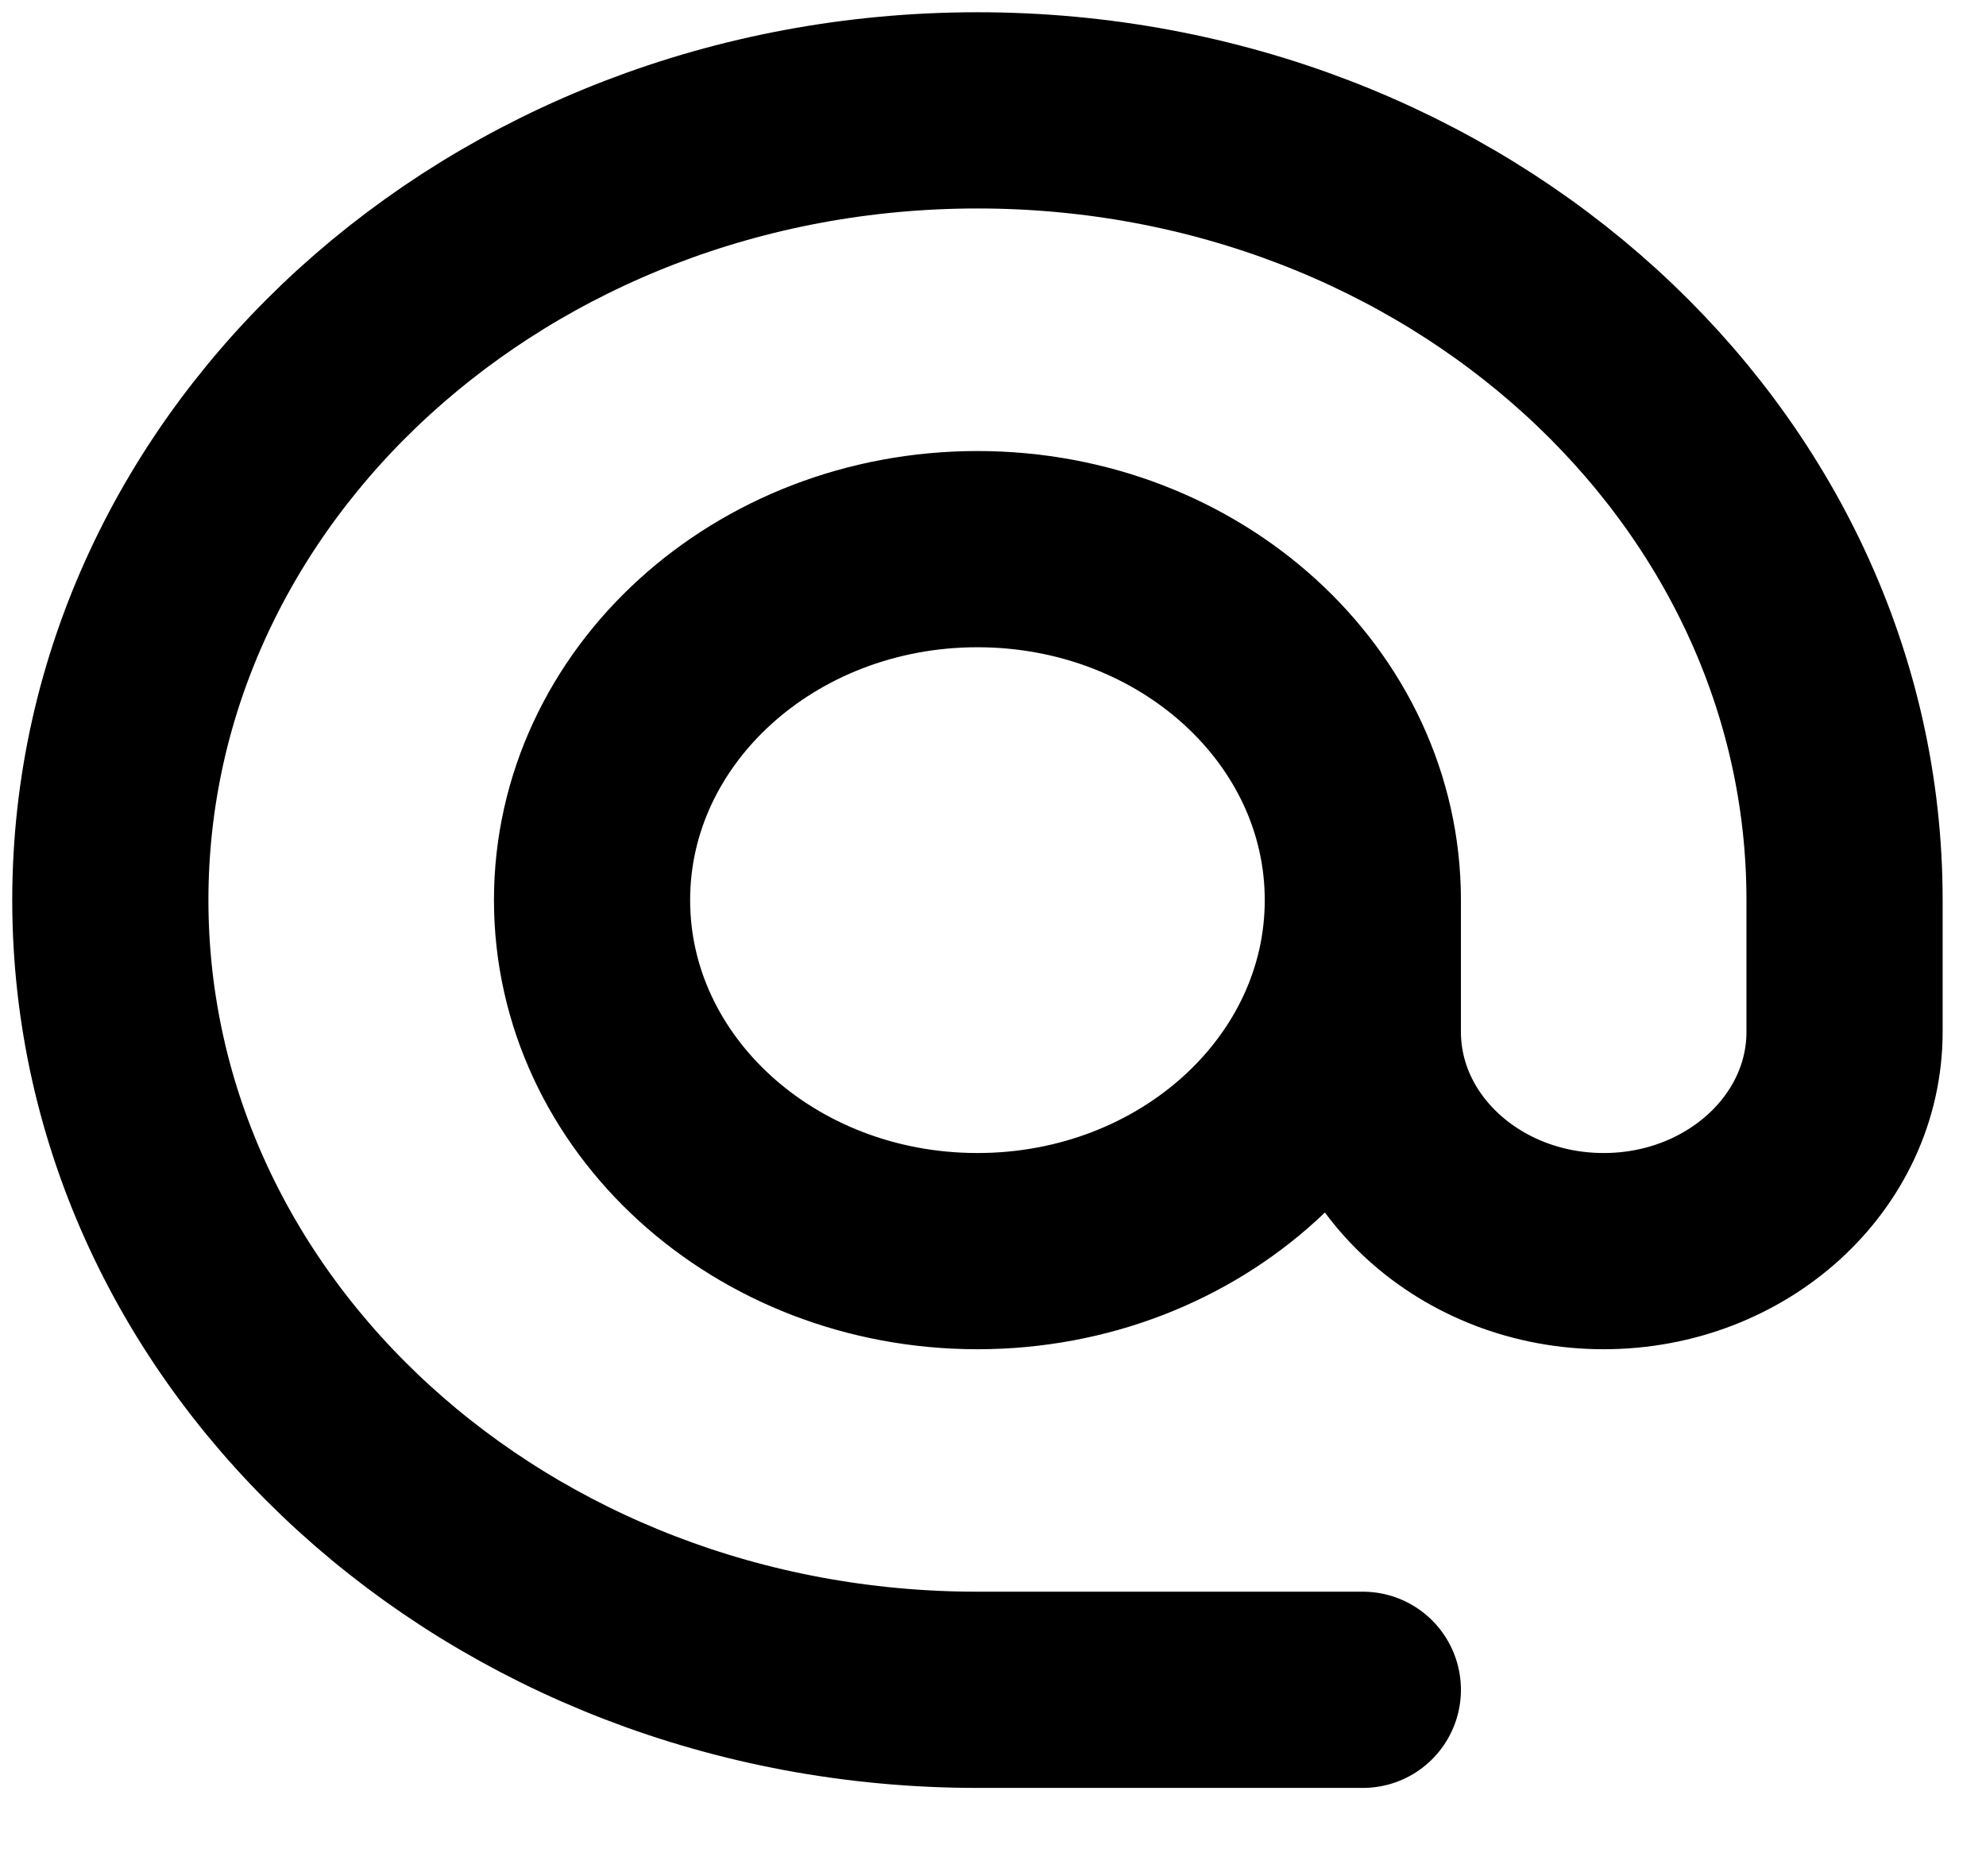 <svg width="18" height="17" viewBox="0 0 18 17" fill="none" xmlns="http://www.w3.org/2000/svg">
<path d="M12.352 8.156C12.352 9.913 10.788 11.337 8.859 11.337C6.93 11.337 5.366 9.913 5.366 8.156C5.366 6.4 6.93 4.976 8.859 4.976C10.788 4.976 12.352 6.4 12.352 8.156ZM12.352 8.156V9.349C12.352 10.447 13.329 11.337 14.535 11.337C15.74 11.337 16.718 10.447 16.718 9.349V8.156C16.718 4.204 13.199 1 8.859 1C4.519 1 1 4.204 1 8.156C1 12.109 4.519 15.312 8.859 15.312H12.352" stroke="black" stroke-width="1.778" stroke-linecap="round" stroke-linejoin="round"/>
</svg>
